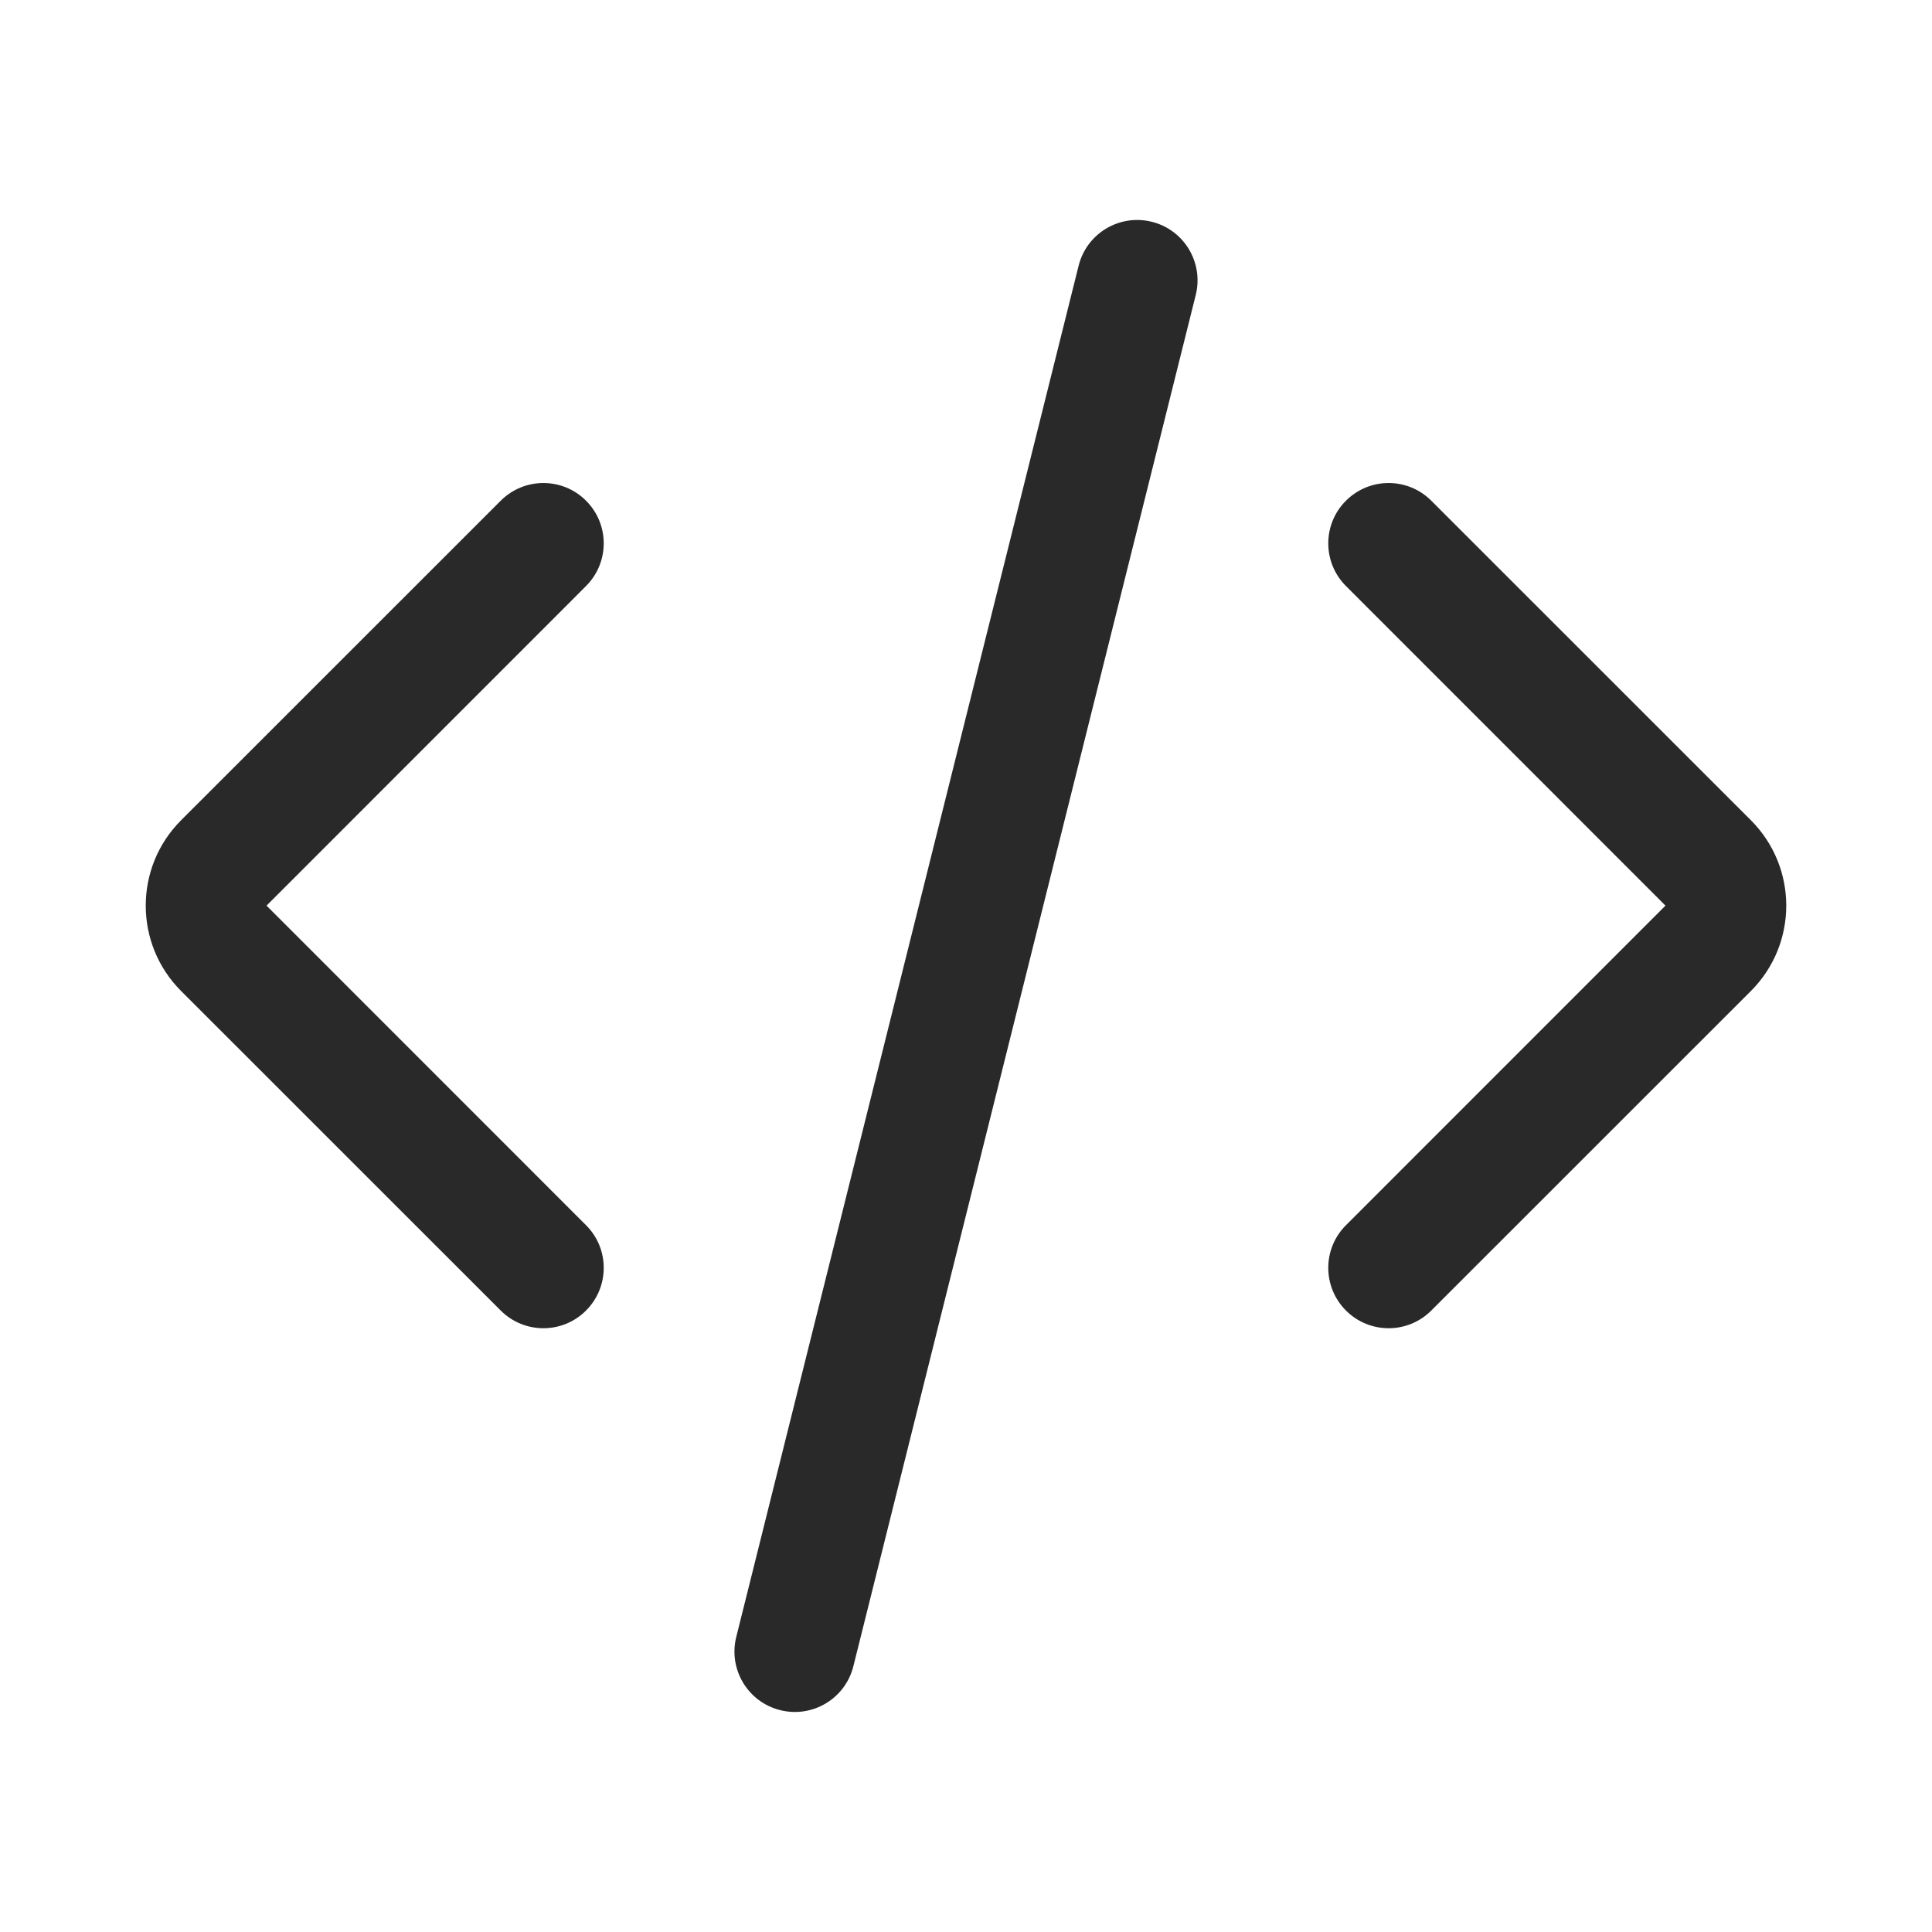 <svg width="24" height="24" viewBox="0 0 24 24" fill="none" xmlns="http://www.w3.org/2000/svg">
<path d="M14.308 2.755C14.71 2.855 14.954 3.262 14.854 3.664L10.601 20.698C10.501 21.1 10.094 21.345 9.692 21.244C9.29 21.144 9.046 20.737 9.146 20.335L13.399 3.301C13.499 2.899 13.906 2.655 14.308 2.755Z" fill="#292929"/>
<path d="M7.28 6.22C7.573 6.512 7.573 6.987 7.28 7.28L3.311 11.25L7.28 15.22C7.573 15.512 7.573 15.987 7.28 16.28C6.988 16.573 6.513 16.573 6.22 16.28L2.25 12.311C1.664 11.725 1.664 10.775 2.25 10.189L6.22 6.22C6.513 5.927 6.988 5.927 7.28 6.22Z" fill="#292929"/>
<path d="M16.72 15.22C16.427 15.512 16.427 15.987 16.72 16.28C17.013 16.573 17.487 16.573 17.78 16.28L21.75 12.311C22.336 11.725 22.336 10.775 21.75 10.189L17.78 6.22C17.487 5.927 17.013 5.927 16.72 6.22C16.427 6.512 16.427 6.987 16.72 7.28L20.689 11.25L16.72 15.22Z" fill="#292929"/>
</svg>
